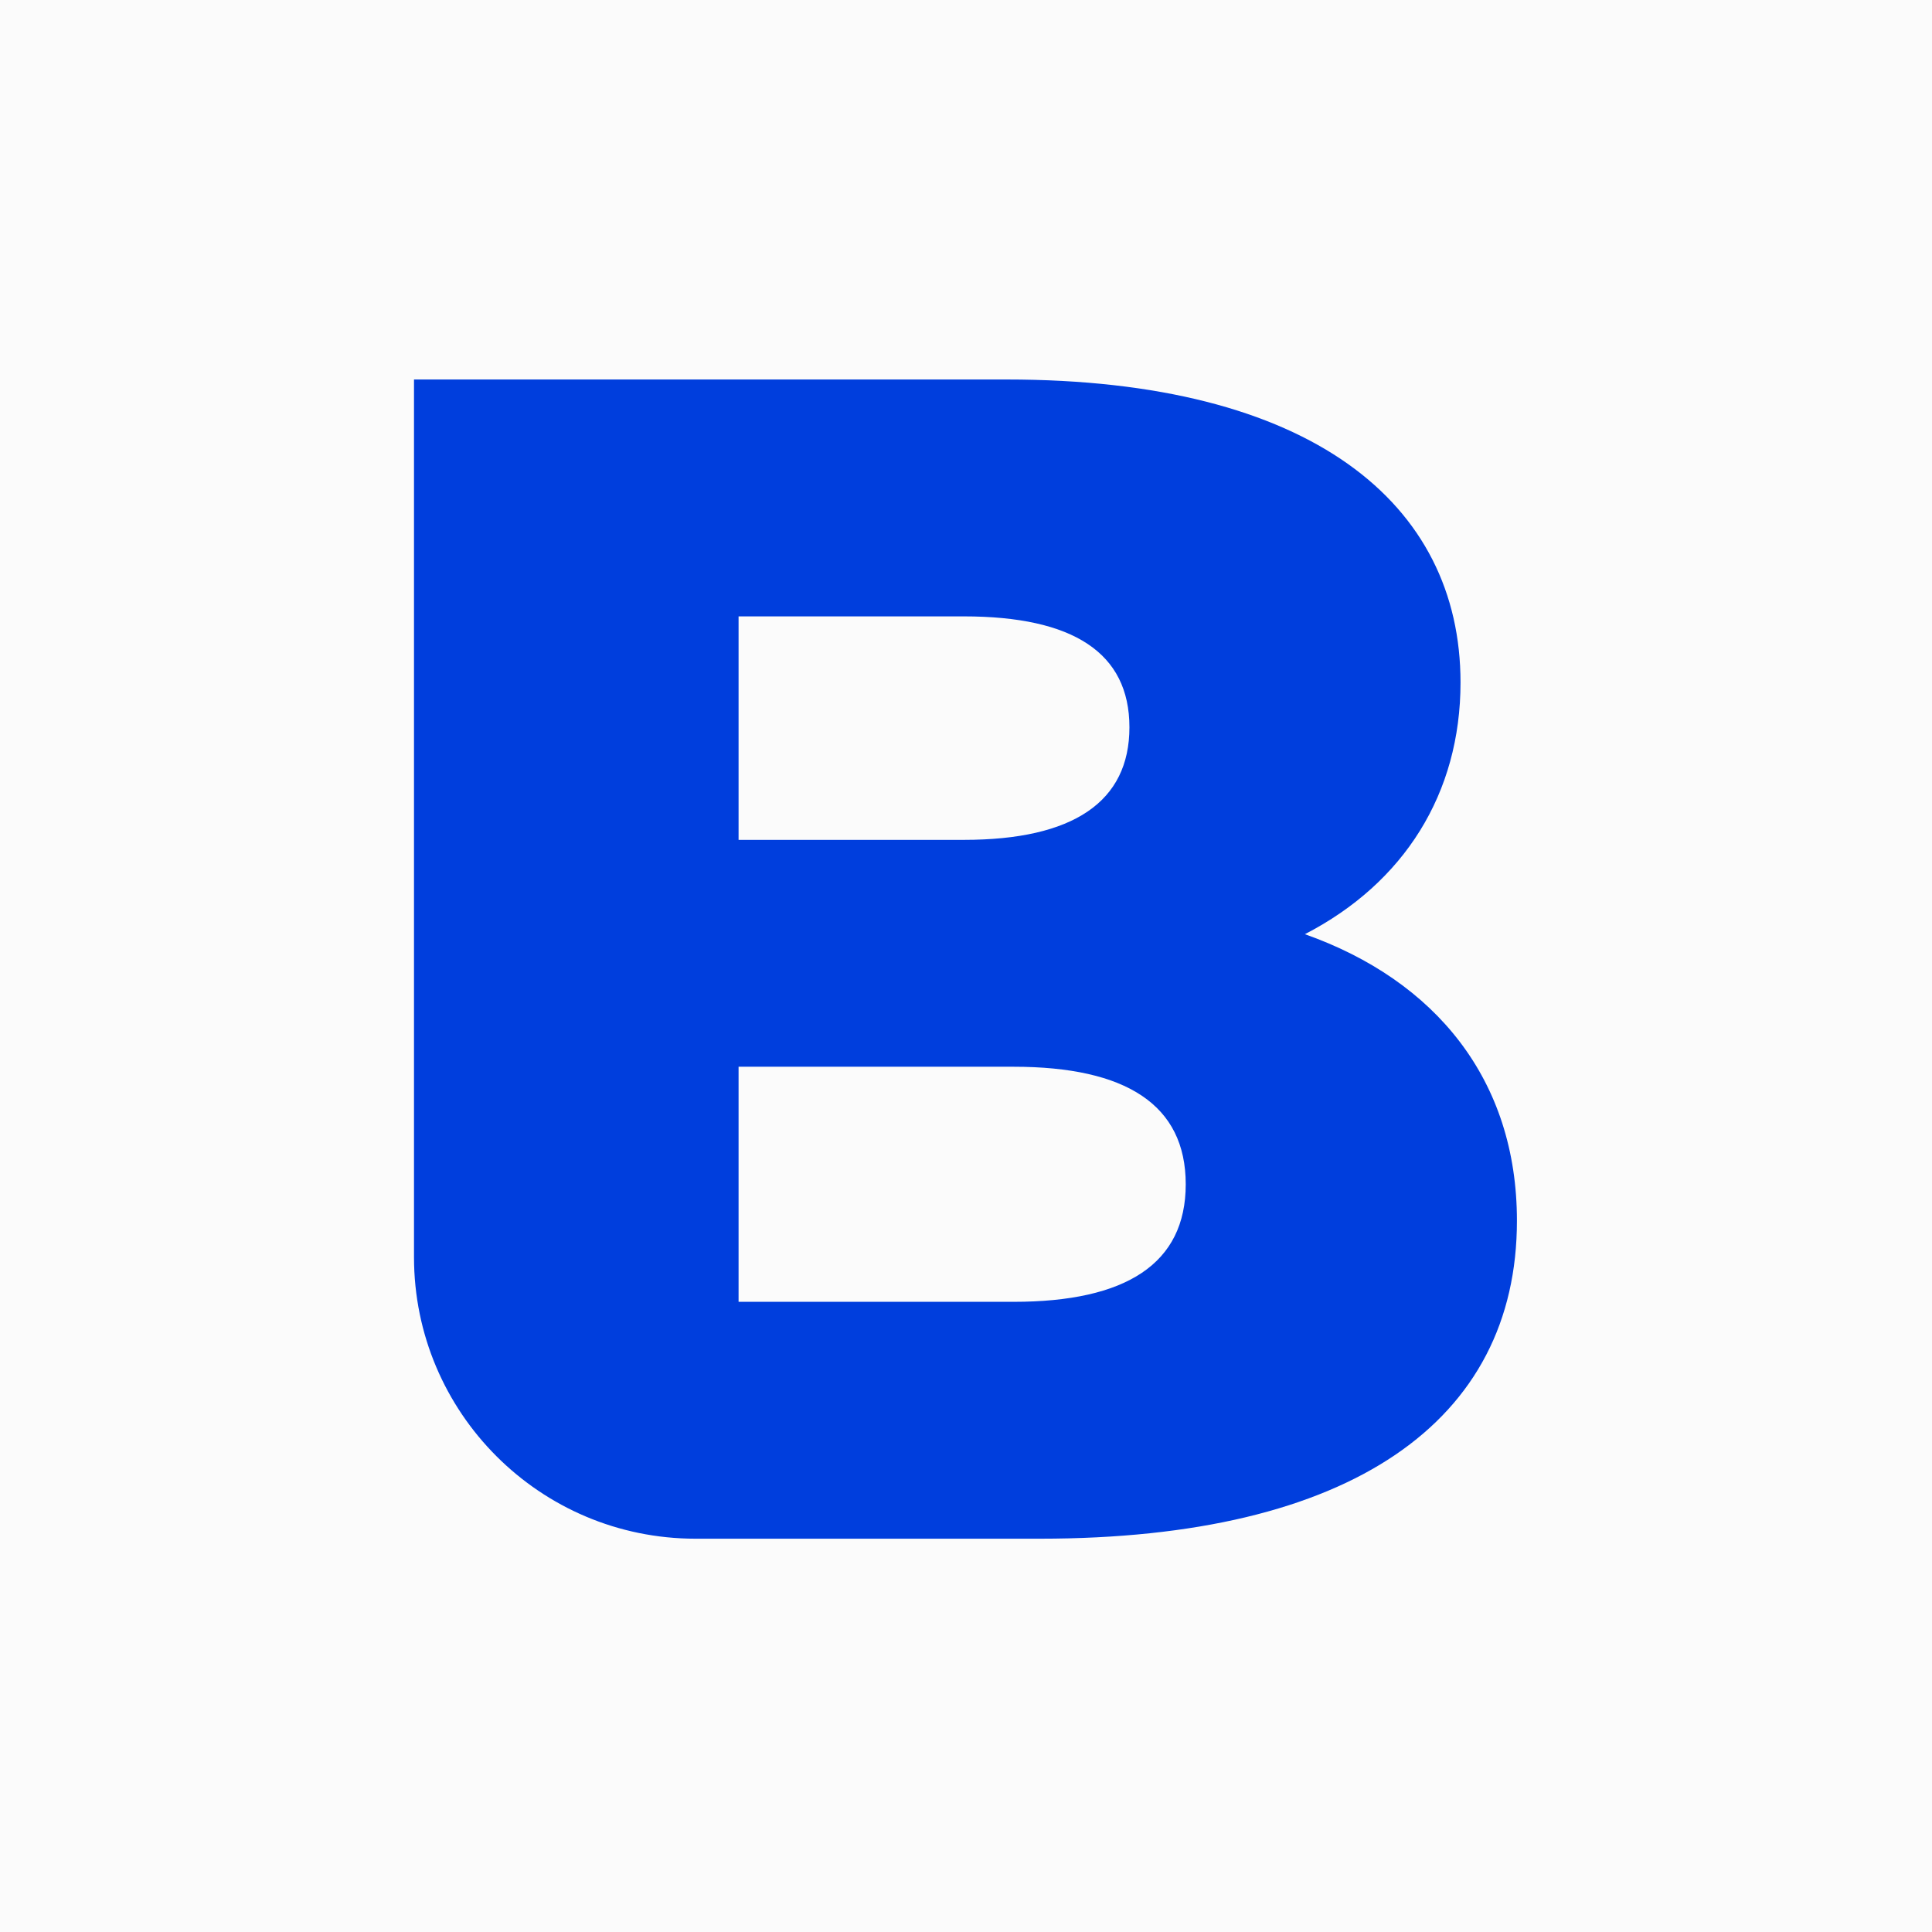 <svg width="56" height="56" viewBox="0 0 56 56" fill="none" xmlns="http://www.w3.org/2000/svg">
<rect width="56" height="56" fill="#FBFBFB"/>
<g clip-path="url(#clip0_6982_23596)">
<path fill-rule="evenodd" clip-rule="evenodd" d="M34.369 34.327C34.369 32.023 32.64 30.92 29.377 30.92H21.408V37.734H29.377C32.64 37.734 34.369 36.631 34.369 34.327ZM21.408 17.866V24.344H27.937C31.106 24.344 32.737 23.241 32.737 21.081C32.737 18.922 31.106 17.866 27.937 17.866H21.408V17.866ZM43.969 35.383C43.969 41.193 39.169 44.6 30.144 44.6H20.16C15.654 44.6 12 40.946 12 36.44V11H29.181C38.015 11 42.334 14.599 42.334 19.782C42.334 22.998 40.702 25.592 37.823 27.078C41.614 28.42 43.969 31.303 43.969 35.383Z" fill="#003EDD"/>
</g>
<defs>
<clipPath id="clip0_6982_23596">
<rect width="31.969" height="33.6" fill="white" transform="translate(12 11)"/>
</clipPath>
</defs>
</svg>
